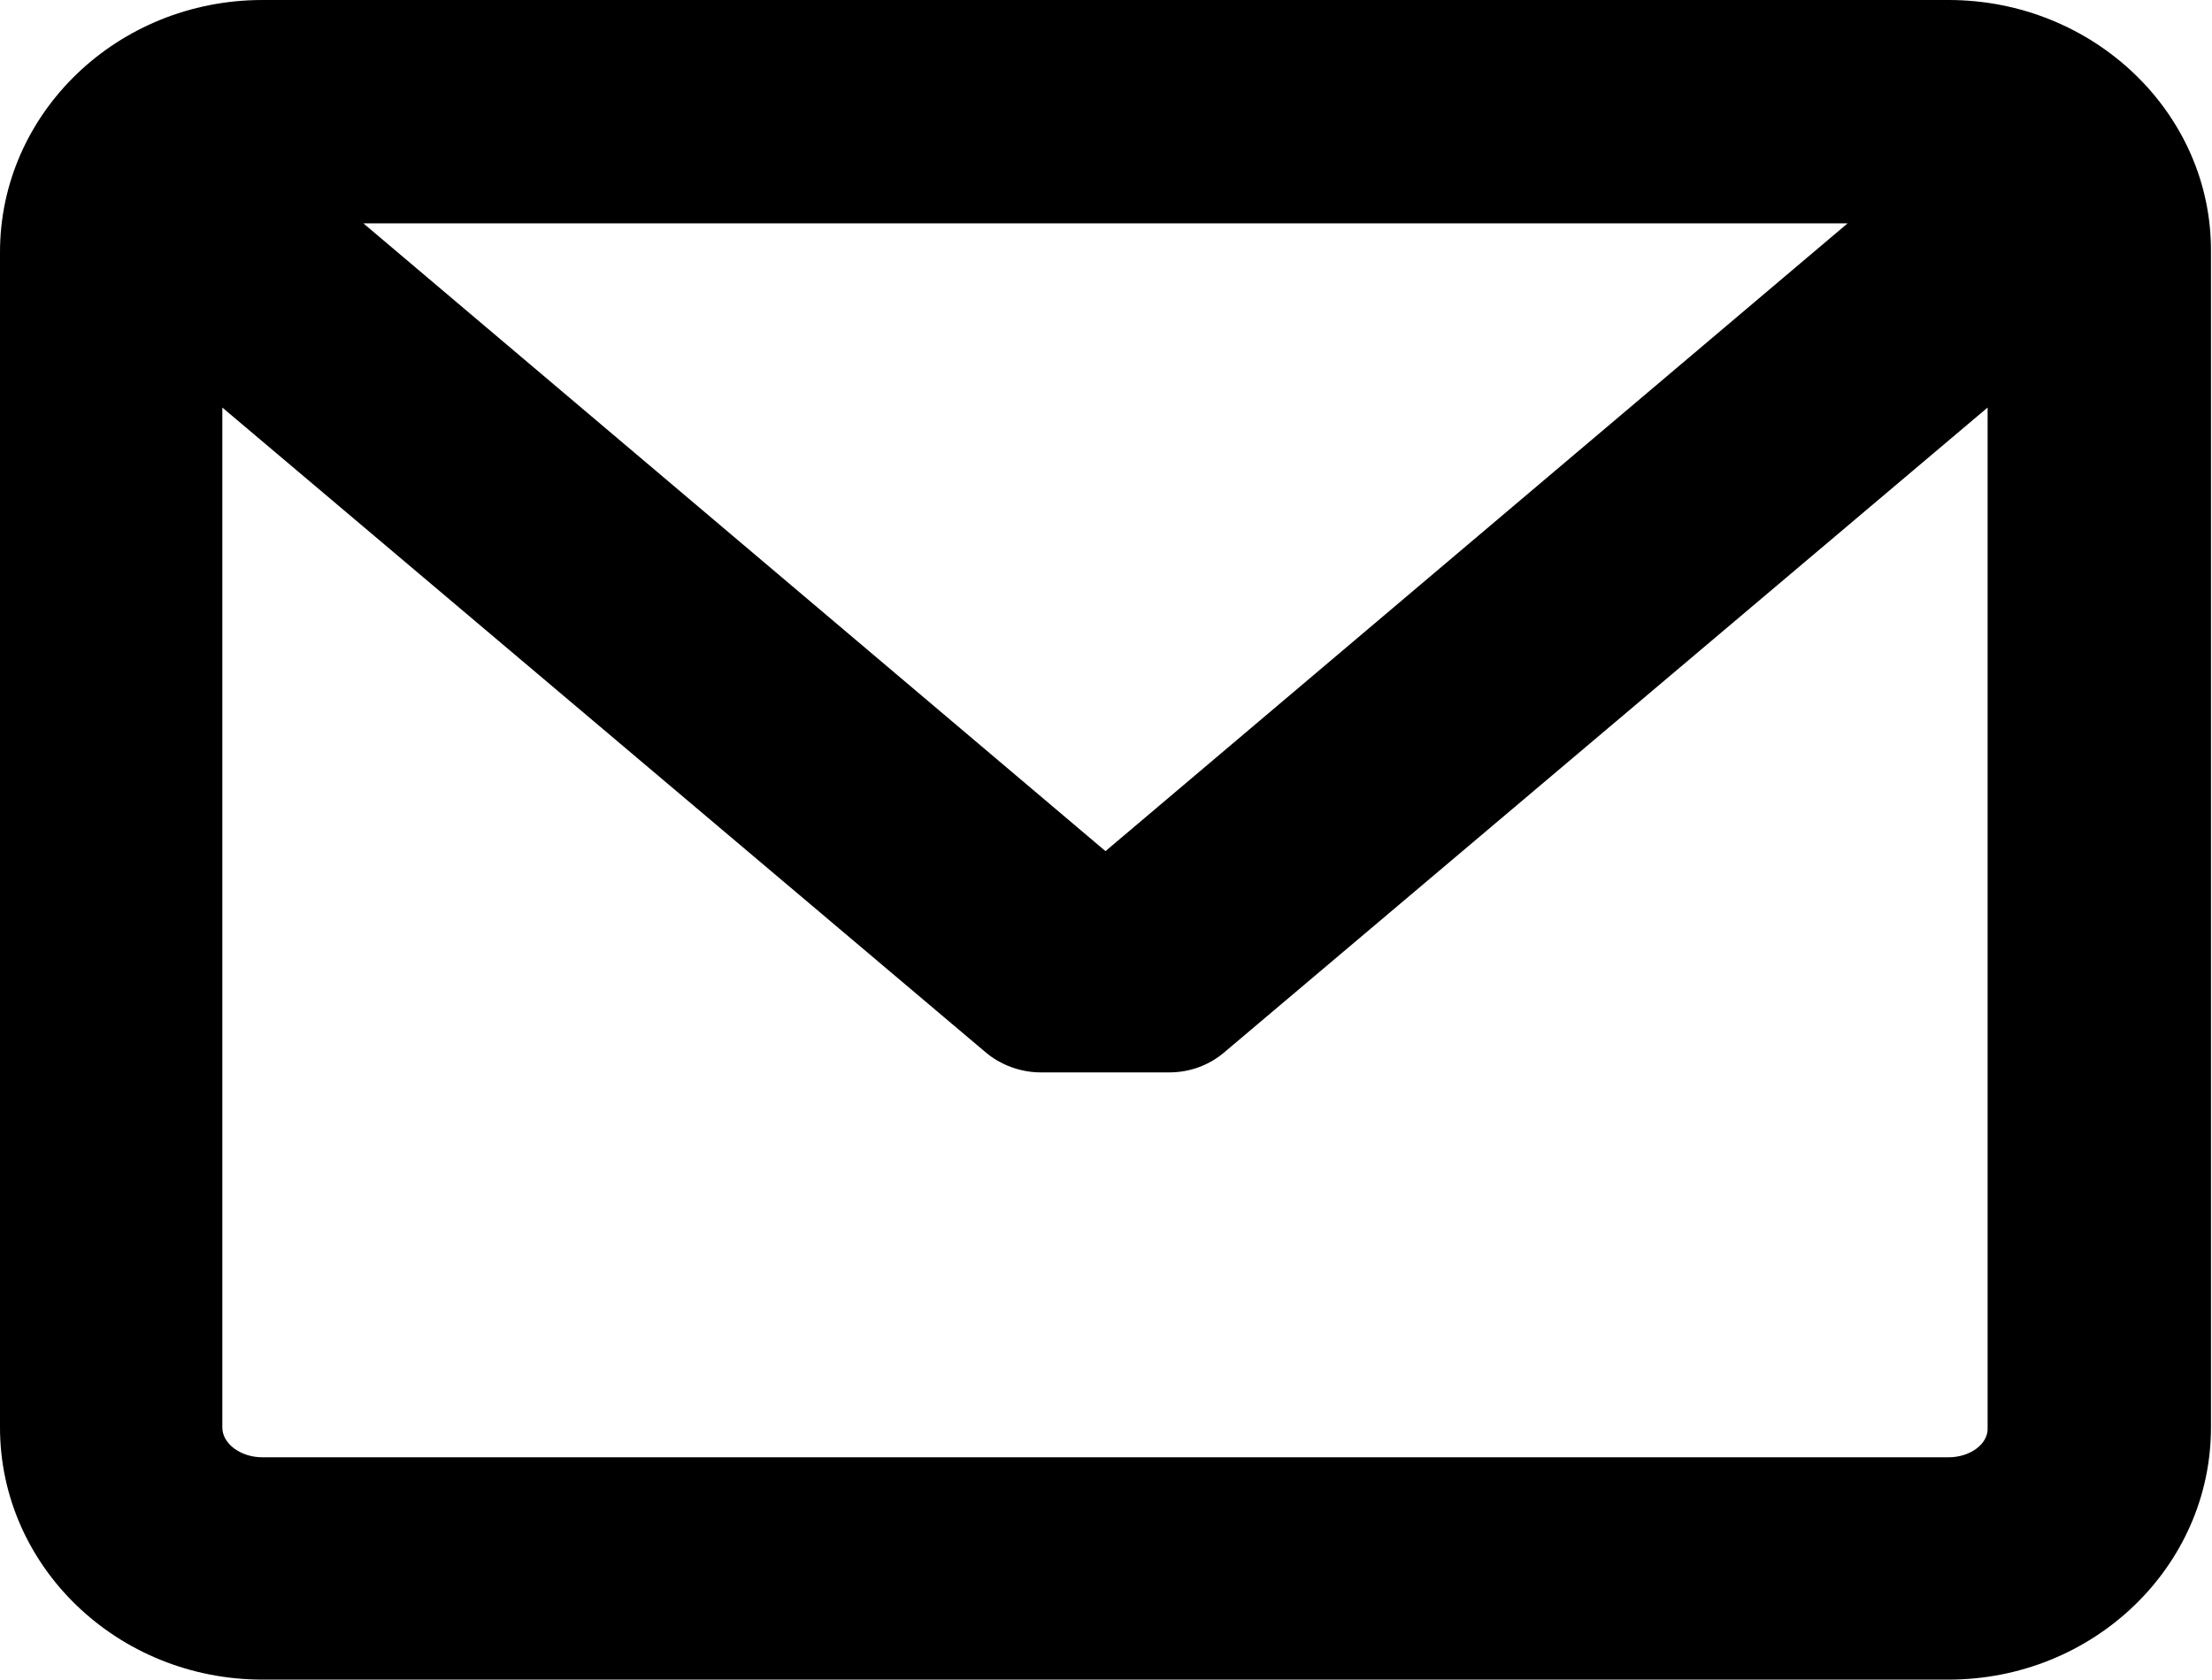 <?xml version="1.0" encoding="utf-8"?>
<!-- Generator: Adobe Illustrator 18.0.0, SVG Export Plug-In . SVG Version: 6.00 Build 0)  -->
<!DOCTYPE svg PUBLIC "-//W3C//DTD SVG 1.1//EN" "http://www.w3.org/Graphics/SVG/1.1/DTD/svg11.dtd">
<svg version="1.1" id="Capa_1" xmlns="http://www.w3.org/2000/svg" xmlns:xlink="http://www.w3.org/1999/xlink" x="0px" y="0px"
	 viewBox="0 30.9 214.9 163.2" enable-background="new 0 30.9 214.9 163.2" xml:space="preserve">
<path d="M189.3,30.9H25.5C11.4,30.9,0,41.9,0,55.4v114.2c0,13.5,11.4,24.5,25.5,24.5h163.8c14.1,0,25.5-11,25.5-24.5V55.4
	C214.9,41.9,203.4,30.9,189.3,30.9z M189.3,172.5H25.5c-2.1,0-3.9-1.3-3.9-2.9V70.5l74.1,62.6c1.5,1.3,3.5,2,5.4,2l12.5,0
	c2,0,3.9-0.7,5.4-2l74.1-62.6v99.1C193.2,171.2,191.4,172.5,189.3,172.5z M107.4,113.6L35.3,52.6h144.2L107.4,113.6z"/>
</svg>
